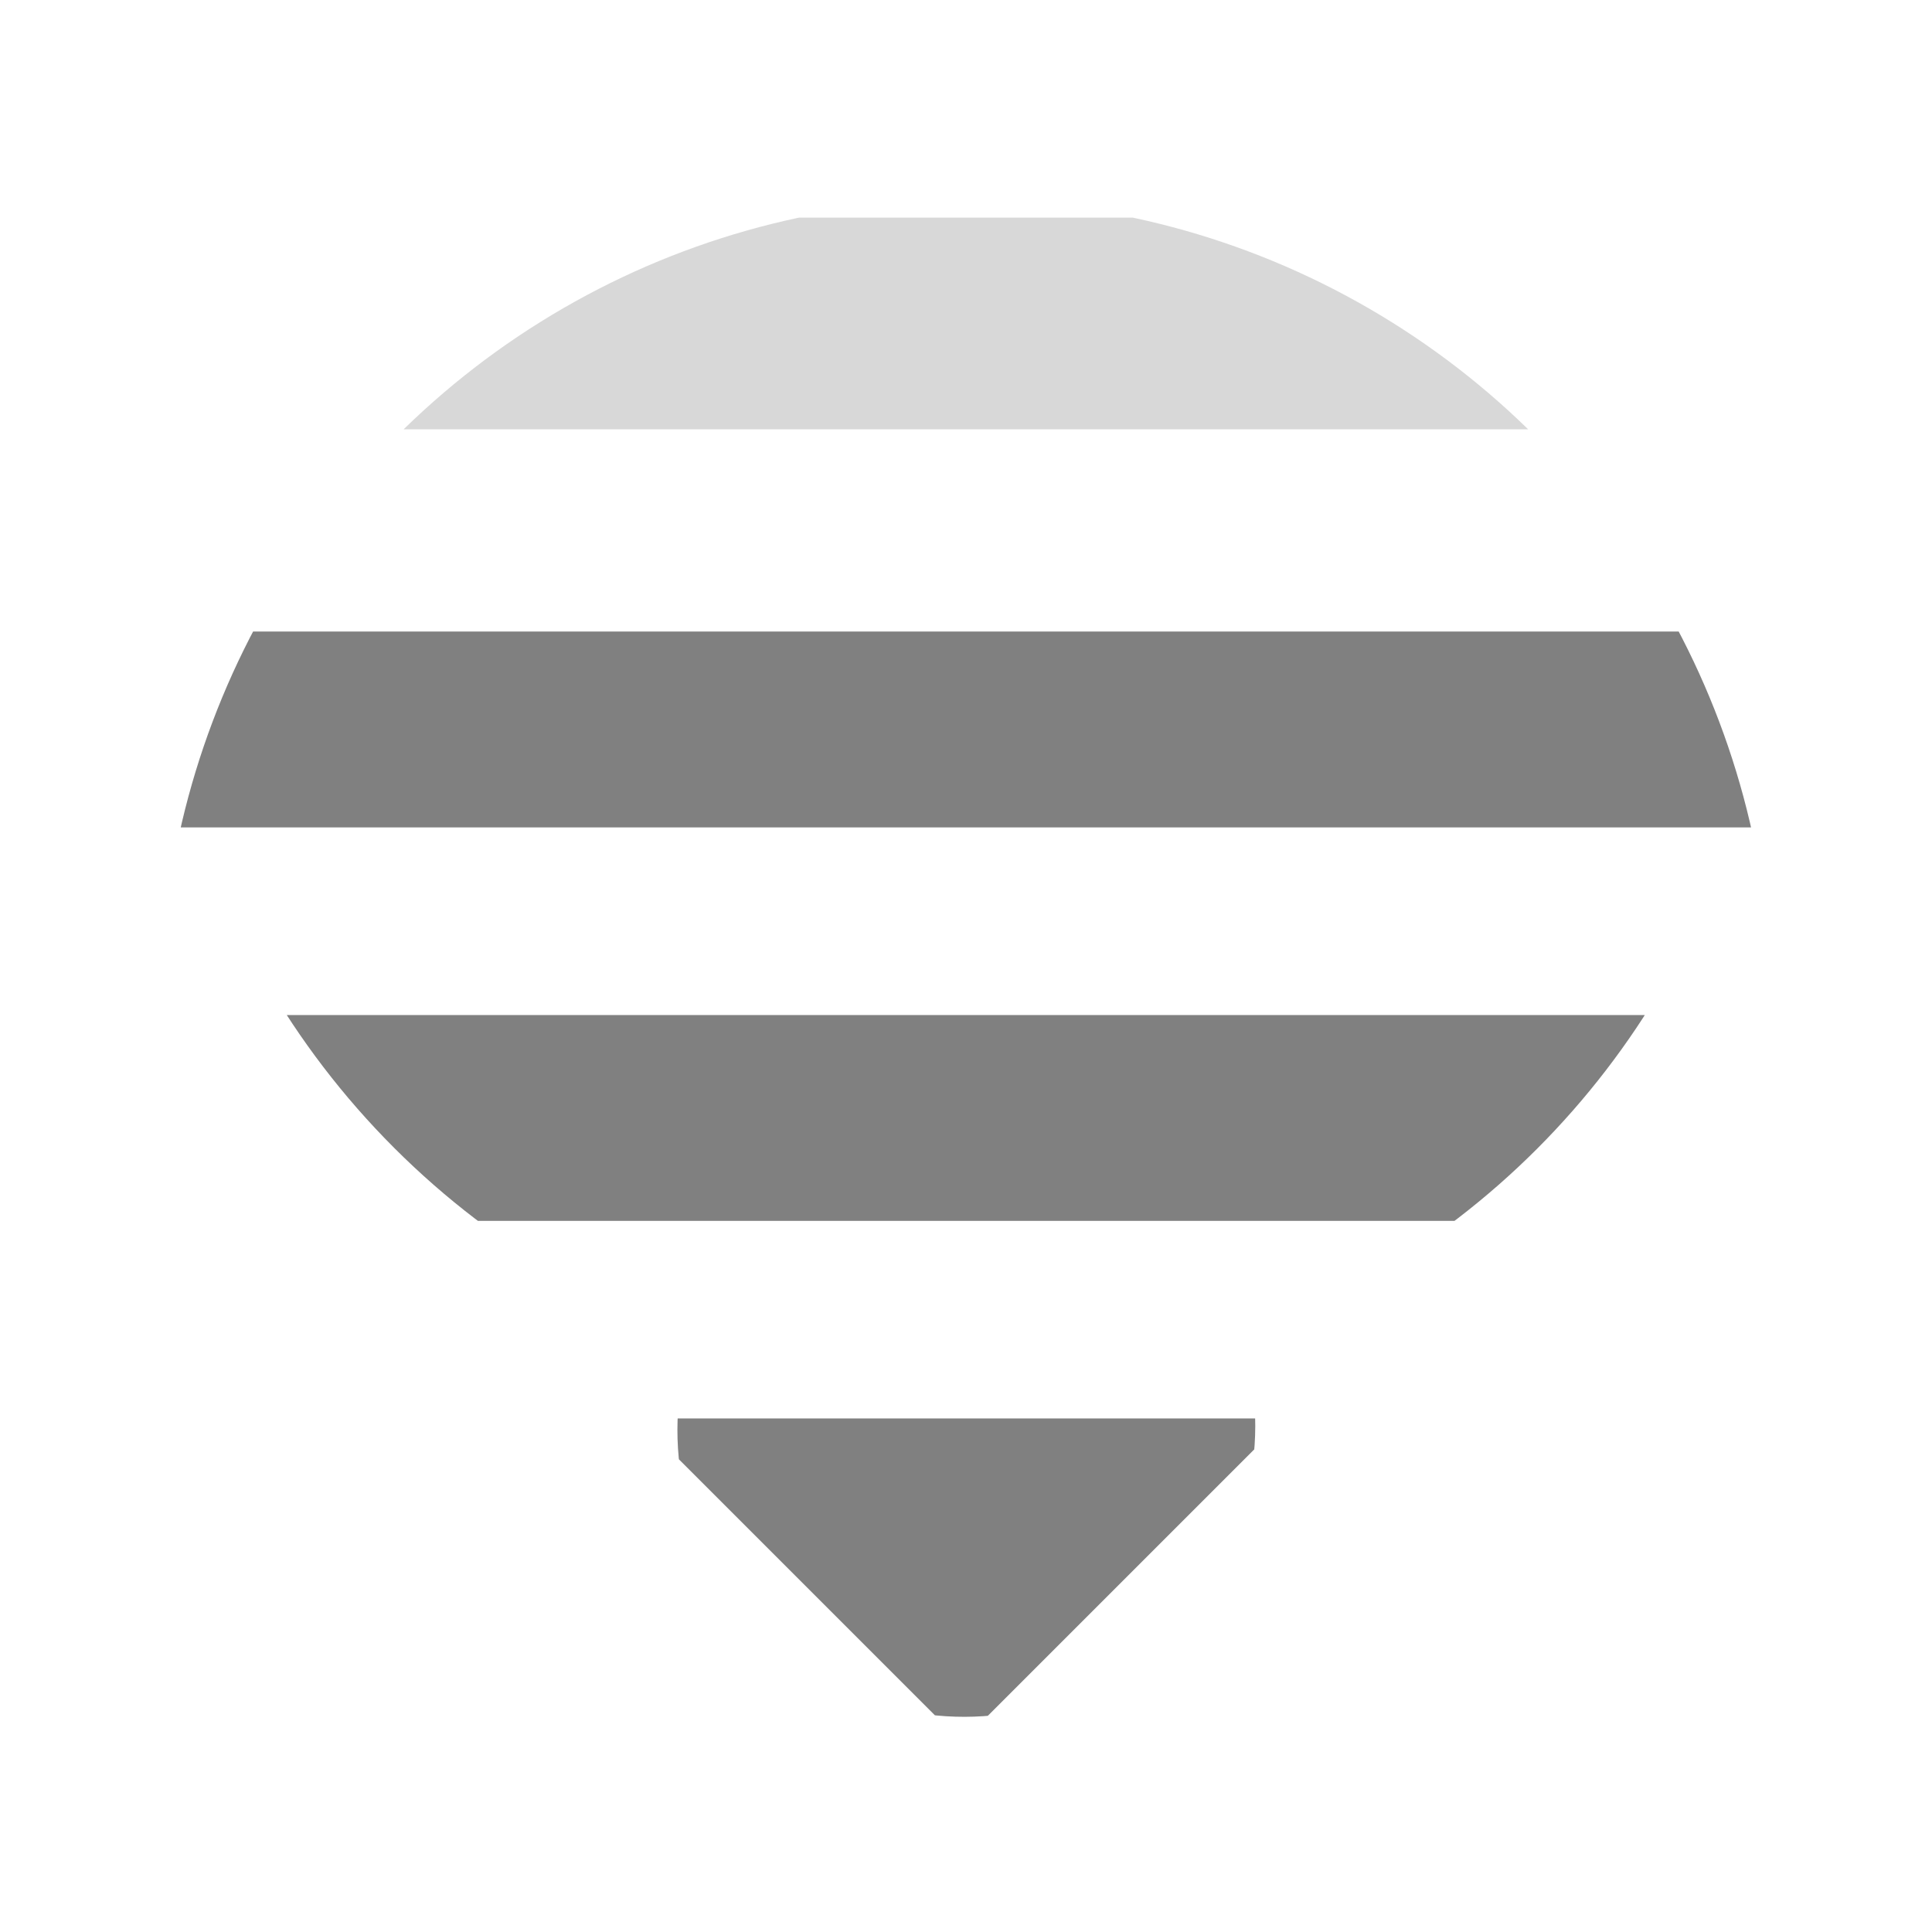<?xml version="1.0" encoding="UTF-8" standalone="no"?>
<!-- Created with Inkscape (http://www.inkscape.org/) -->

<svg
   xmlns:dc="http://purl.org/dc/elements/1.1/"
   xmlns:cc="http://creativecommons.org/ns#"
   xmlns:rdf="http://www.w3.org/1999/02/22-rdf-syntax-ns#"
   xmlns:svg="http://www.w3.org/2000/svg"
   xmlns="http://www.w3.org/2000/svg"
   xmlns:sodipodi="http://sodipodi.sourceforge.net/DTD/sodipodi-0.dtd"
   xmlns:inkscape="http://www.inkscape.org/namespaces/inkscape"
   version="1.1"
   width="24"
   height="24"
   id="svg2906"
   sodipodi:docname="nm-signal-75-symbolic.svg"
   inkscape:version="0.92.3 (2405546, 2018-03-11)">
  <sodipodi:namedview
     pagecolor="#ffffff"
     bordercolor="#666666"
     borderopacity="1"
     objecttolerance="10"
     gridtolerance="10"
     guidetolerance="10"
     inkscape:pageopacity="0"
     inkscape:pageshadow="2"
     inkscape:window-width="1299"
     inkscape:window-height="704"
     id="namedview18"
     showgrid="false"
     inkscape:zoom="15.526886"
     inkscape:cx="-9.5326864"
     inkscape:cy="11.742382"
     inkscape:window-x="67"
     inkscape:window-y="27"
     inkscape:window-maximized="1"
     inkscape:current-layer="svg2906" />
  <defs
     id="defs2908">
    <clipPath
       id="clipPath2915">
      <rect
         width="4"
         height="15"
         x="-202"
         y="21"
         transform="matrix(0,-1,1,0,0,0)"
         id="rect2917"
         style="color:#000000;fill:#000000;fill-opacity:1;stroke:none;stroke-width:2;marker:none;visibility:visible;display:inline;overflow:visible;enable-background:accumulate" />
    </clipPath>
    <clipPath
       id="clipPath2854">
      <rect
         width="1.125"
         height="4.125"
         x="27.375"
         y="221.875"
         id="rect2856"
         style="color:#000000;fill:#000000;fill-opacity:1;stroke:none;stroke-width:2;marker:none;visibility:visible;display:inline;overflow:visible;enable-background:accumulate" />
    </clipPath>
    <clipPath
       id="clipPath2920">
      <path
         d="m 27.545,222.489 0,-0.58 1.739,0 0,4.057 -1.739,0 0,-0.58 -0.58,0 0,-2.898 0.58,0 z"
         id="path2922"
         style="color:#000000;fill:#000000;fill-opacity:1;fill-rule:nonzero;stroke:none;stroke-width:2;marker:none;visibility:visible;display:inline;overflow:visible;enable-background:accumulate" />
    </clipPath>
    <clipPath
       clipPathUnits="userSpaceOnUse"
       id="clipPath851">
      <ellipse
         style="opacity:1;fill:#cccccc;fill-opacity:1;fill-rule:nonzero;stroke:none;stroke-width:0.379;stroke-linecap:round;stroke-linejoin:round;stroke-miterlimit:4;stroke-dasharray:none;stroke-opacity:1;paint-order:normal"
         id="ellipse853"
         cx="7.991"
         cy="40.183"
         rx="7.548"
         ry="7.491" />
    </clipPath>
    <clipPath
       clipPathUnits="userSpaceOnUse"
       id="clipPath835">
      <ellipse
         style="opacity:1;fill:#cccccc;fill-opacity:1;fill-rule:nonzero;stroke:none;stroke-width:0.297;stroke-linecap:round;stroke-linejoin:round;stroke-miterlimit:4;stroke-dasharray:none;stroke-opacity:1;paint-order:normal"
         id="ellipse837"
         cx="23.621"
         cy="24.5"
         rx="21.007"
         ry="21.05" />
    </clipPath>
    <clipPath
       clipPathUnits="userSpaceOnUse"
       id="clipPath831">
      <ellipse
         style="opacity:1;fill:#cccccc;fill-opacity:1;fill-rule:nonzero;stroke:none;stroke-width:0.297;stroke-linecap:round;stroke-linejoin:round;stroke-miterlimit:4;stroke-dasharray:none;stroke-opacity:1;paint-order:normal"
         id="ellipse833"
         cx="23.621"
         cy="24.5"
         rx="21.007"
         ry="21.05" />
    </clipPath>
    <clipPath
       clipPathUnits="userSpaceOnUse"
       id="clipPath827">
      <ellipse
         style="opacity:1;fill:#cccccc;fill-opacity:1;fill-rule:nonzero;stroke:none;stroke-width:0.297;stroke-linecap:round;stroke-linejoin:round;stroke-miterlimit:4;stroke-dasharray:none;stroke-opacity:1;paint-order:normal"
         id="ellipse829"
         cx="23.621"
         cy="24.5"
         rx="21.007"
         ry="21.05" />
    </clipPath>
  </defs>
  <g
     id="g916"
     transform="matrix(1.25,0,0,1.25,-2.997,-2.997)">
    <g
       id="g909">
      <path
         style="fill:#808080;fill-opacity:1;stroke:none;stroke-width:1px;stroke-linecap:butt;stroke-linejoin:round;stroke-opacity:1"
         d="M 2.123,33.967 V 45.877 H 14.033 Z"
         id="path821"
         inkscape:connector-curvature="0"
         clip-path="url(#clipPath851)"
         transform="matrix(0.27,-0.27,0.27,0.27,-1.006,7.896)" />
      <path
         style="fill:#808080;fill-opacity:1;stroke:none;stroke-width:1px;stroke-linecap:butt;stroke-linejoin:miter;stroke-opacity:1"
         d="M 2.123,26.695 V 19.119 L 28.881,45.877 H 21.305 Z"
         id="path826"
         inkscape:connector-curvature="0"
         clip-path="url(#clipPath835)"
         transform="matrix(0.27,-0.27,0.27,0.27,-1.006,7.896)" />
      <path
         inkscape:connector-curvature="0"
         style="fill:#808080;fill-opacity:1;stroke:none;stroke-width:1px;stroke-linecap:butt;stroke-linejoin:miter;stroke-opacity:1"
         clip-path="url(#clipPath831)"
         d="m -3.455,14.703 5.109,5.109 h 17.205 8.994 17.203 l 5.111,-5.109 H 27.854 18.859 Z"
         id="path842"
         transform="matrix(0.381,0,0,0.381,2.997,3.072)" />
    </g>
    <path
       transform="matrix(0.381,0,0,0.381,2.997,3.072)"
       id="path847"
       d="M 3.127,3.906 -2.396,9.428 H 20.998 25.854 49.248 L 43.727,3.906 H 25.854 20.998 Z"
       clip-path="url(#clipPath827)"
       style="fill:#808080;fill-opacity:0.302;stroke:none;stroke-width:1px;stroke-linecap:butt;stroke-linejoin:miter;stroke-opacity:1"
       inkscape:connector-curvature="0" />
  </g>
</svg>
